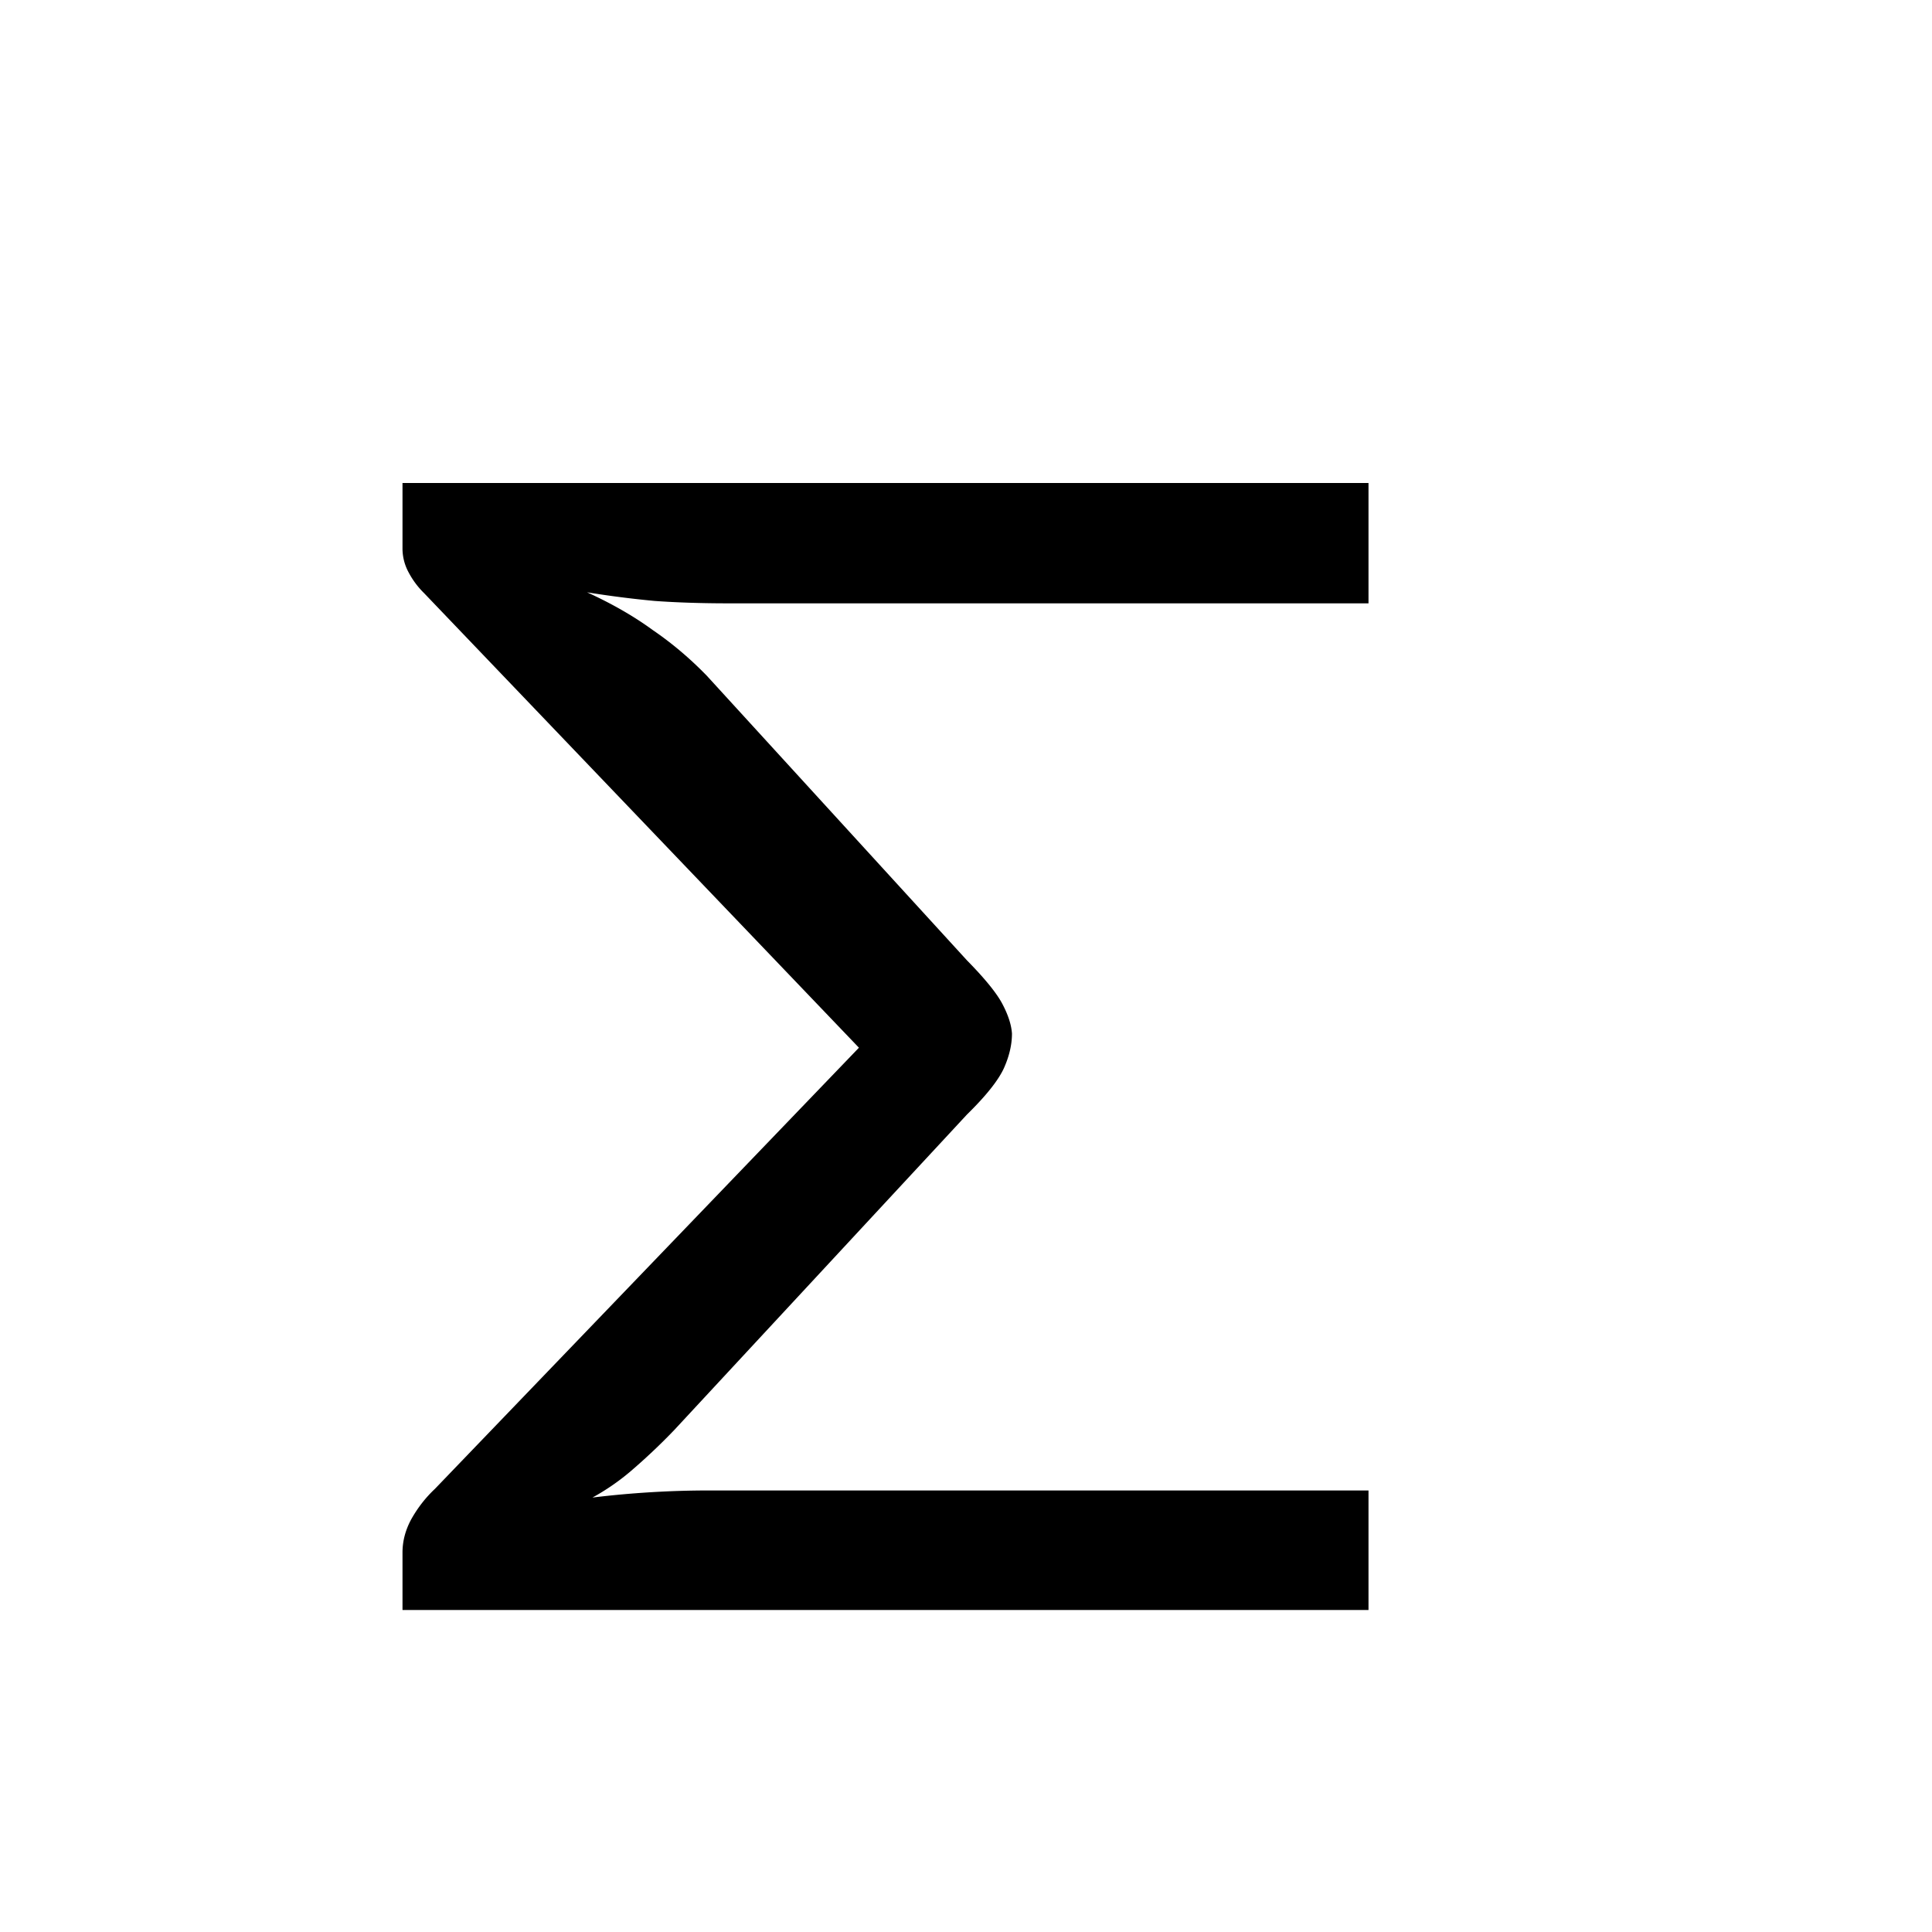 <svg xmlns="http://www.w3.org/2000/svg" width="24" height="24" viewBox="0 0 24 24"><path d="M9.06 7.495c-.343 0-.653-.01-.929-.03a12.64 12.64 0 0 1-.838-.107c.313.143.585.3.816.469.239.163.462.352.671.567l3.232 3.536c.231.235.38.42.448.557.067.13.104.248.111.352 0 .137-.033.28-.1.43-.068.149-.22.342-.459.576l-3.635 3.918a7.567 7.567 0 0 1-.559.527 2.843 2.843 0 0 1-.458.313 12.026 12.026 0 0 1 1.454-.088H17V20H5v-.713c0-.144.037-.284.112-.42.082-.144.179-.267.291-.372l5.267-5.48-5.402-5.647a1.035 1.035 0 0 1-.19-.254A.622.622 0 0 1 5 6.821V6h12v1.495H9.06Z"/></svg>
